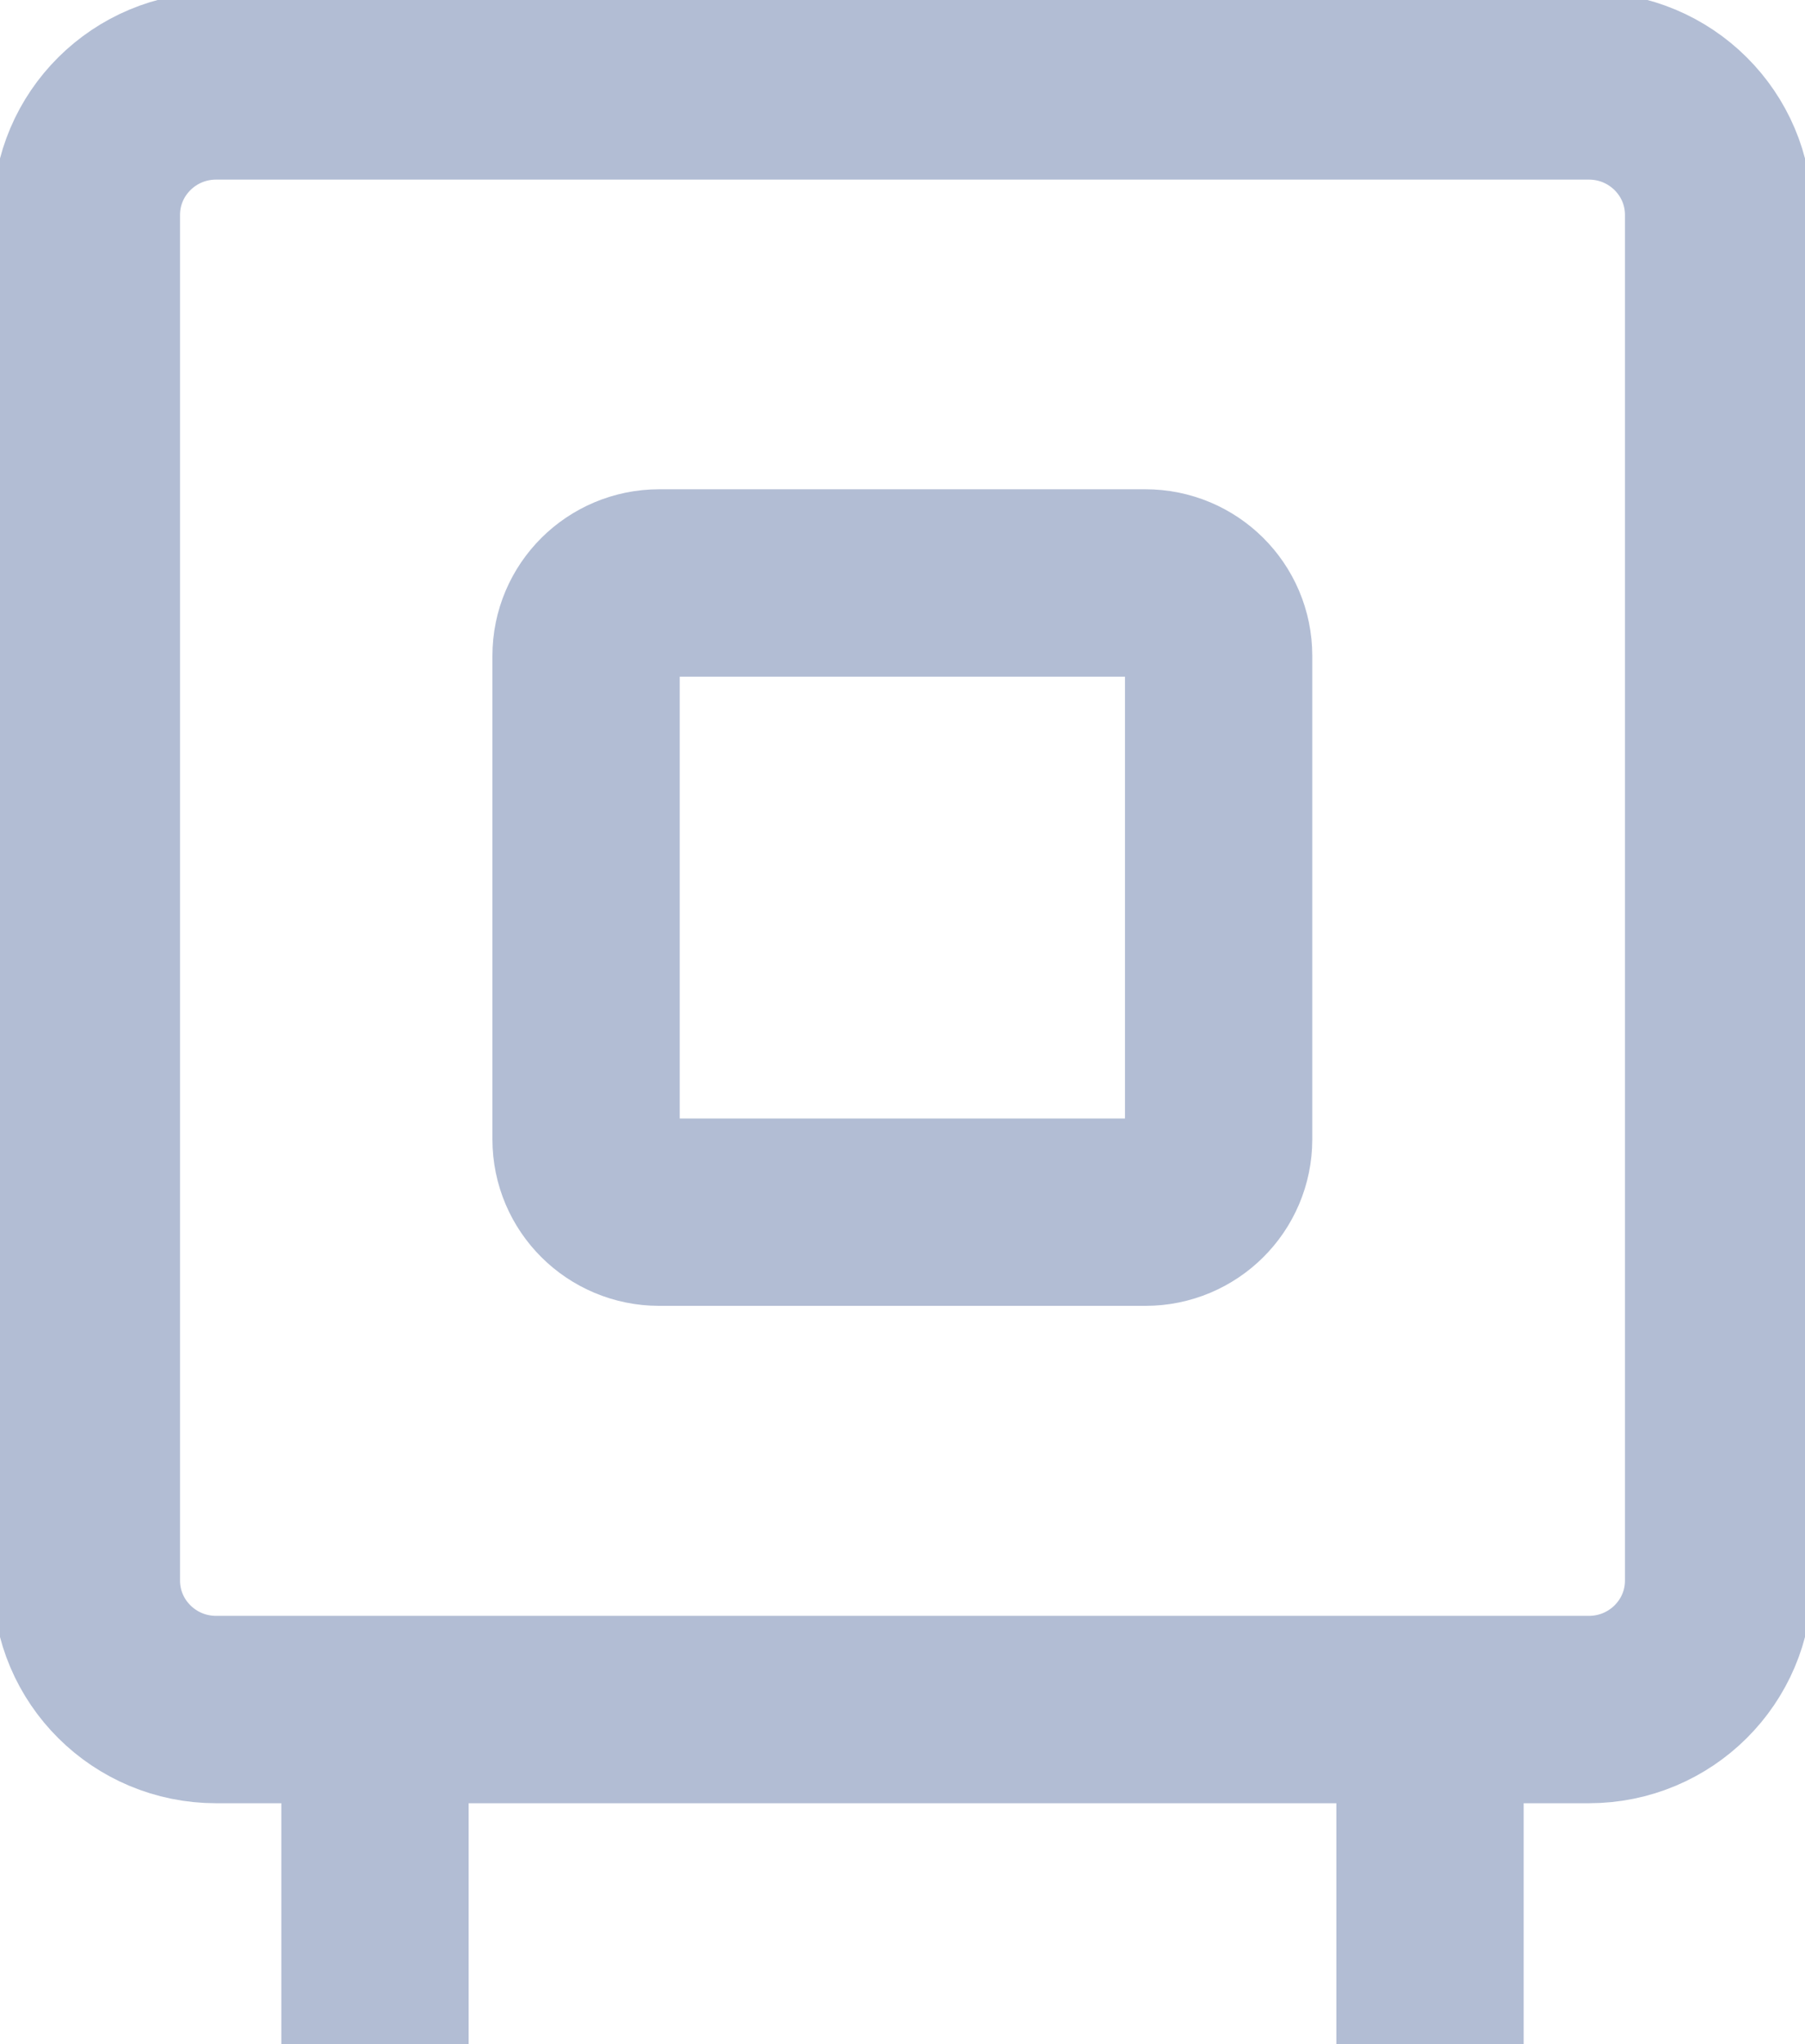 <svg width="53" height="60" viewBox="0 0 53 60" fill="none" xmlns="http://www.w3.org/2000/svg">
<g clip-path="url(#clip0_515_326)">
<path d="M46.655 2.522H6.345C4.241 2.522 2.536 4.218 2.536 6.309V46.392C2.536 48.483 4.241 50.179 6.345 50.179H46.655C48.759 50.179 50.464 48.483 50.464 46.392V6.309C50.464 4.218 48.759 2.522 46.655 2.522Z" stroke="#B2BDD4" stroke-width="5.5" stroke-miterlimit="10"/>
<path d="M33.633 17.111H19.357C18.171 17.111 17.209 18.068 17.209 19.248V33.443C17.209 34.623 18.171 35.58 19.357 35.58H33.633C34.82 35.58 35.782 34.623 35.782 33.443V19.248C35.782 18.068 34.82 17.111 33.633 17.111Z" stroke="#B2BDD4" stroke-width="5.5" stroke-miterlimit="10"/>
<path d="M11.011 50.179V60" stroke="#B2BDD4" stroke-width="5.5" stroke-miterlimit="10"/>
<path d="M41.989 50.179V60" stroke="#B2BDD4" stroke-width="5.5" stroke-miterlimit="10"/>
</g>
<defs>
<clipPath id="clip0_515_326">
<rect width="53" height="60" fill="white"/>
</clipPath>
</defs>
</svg>

